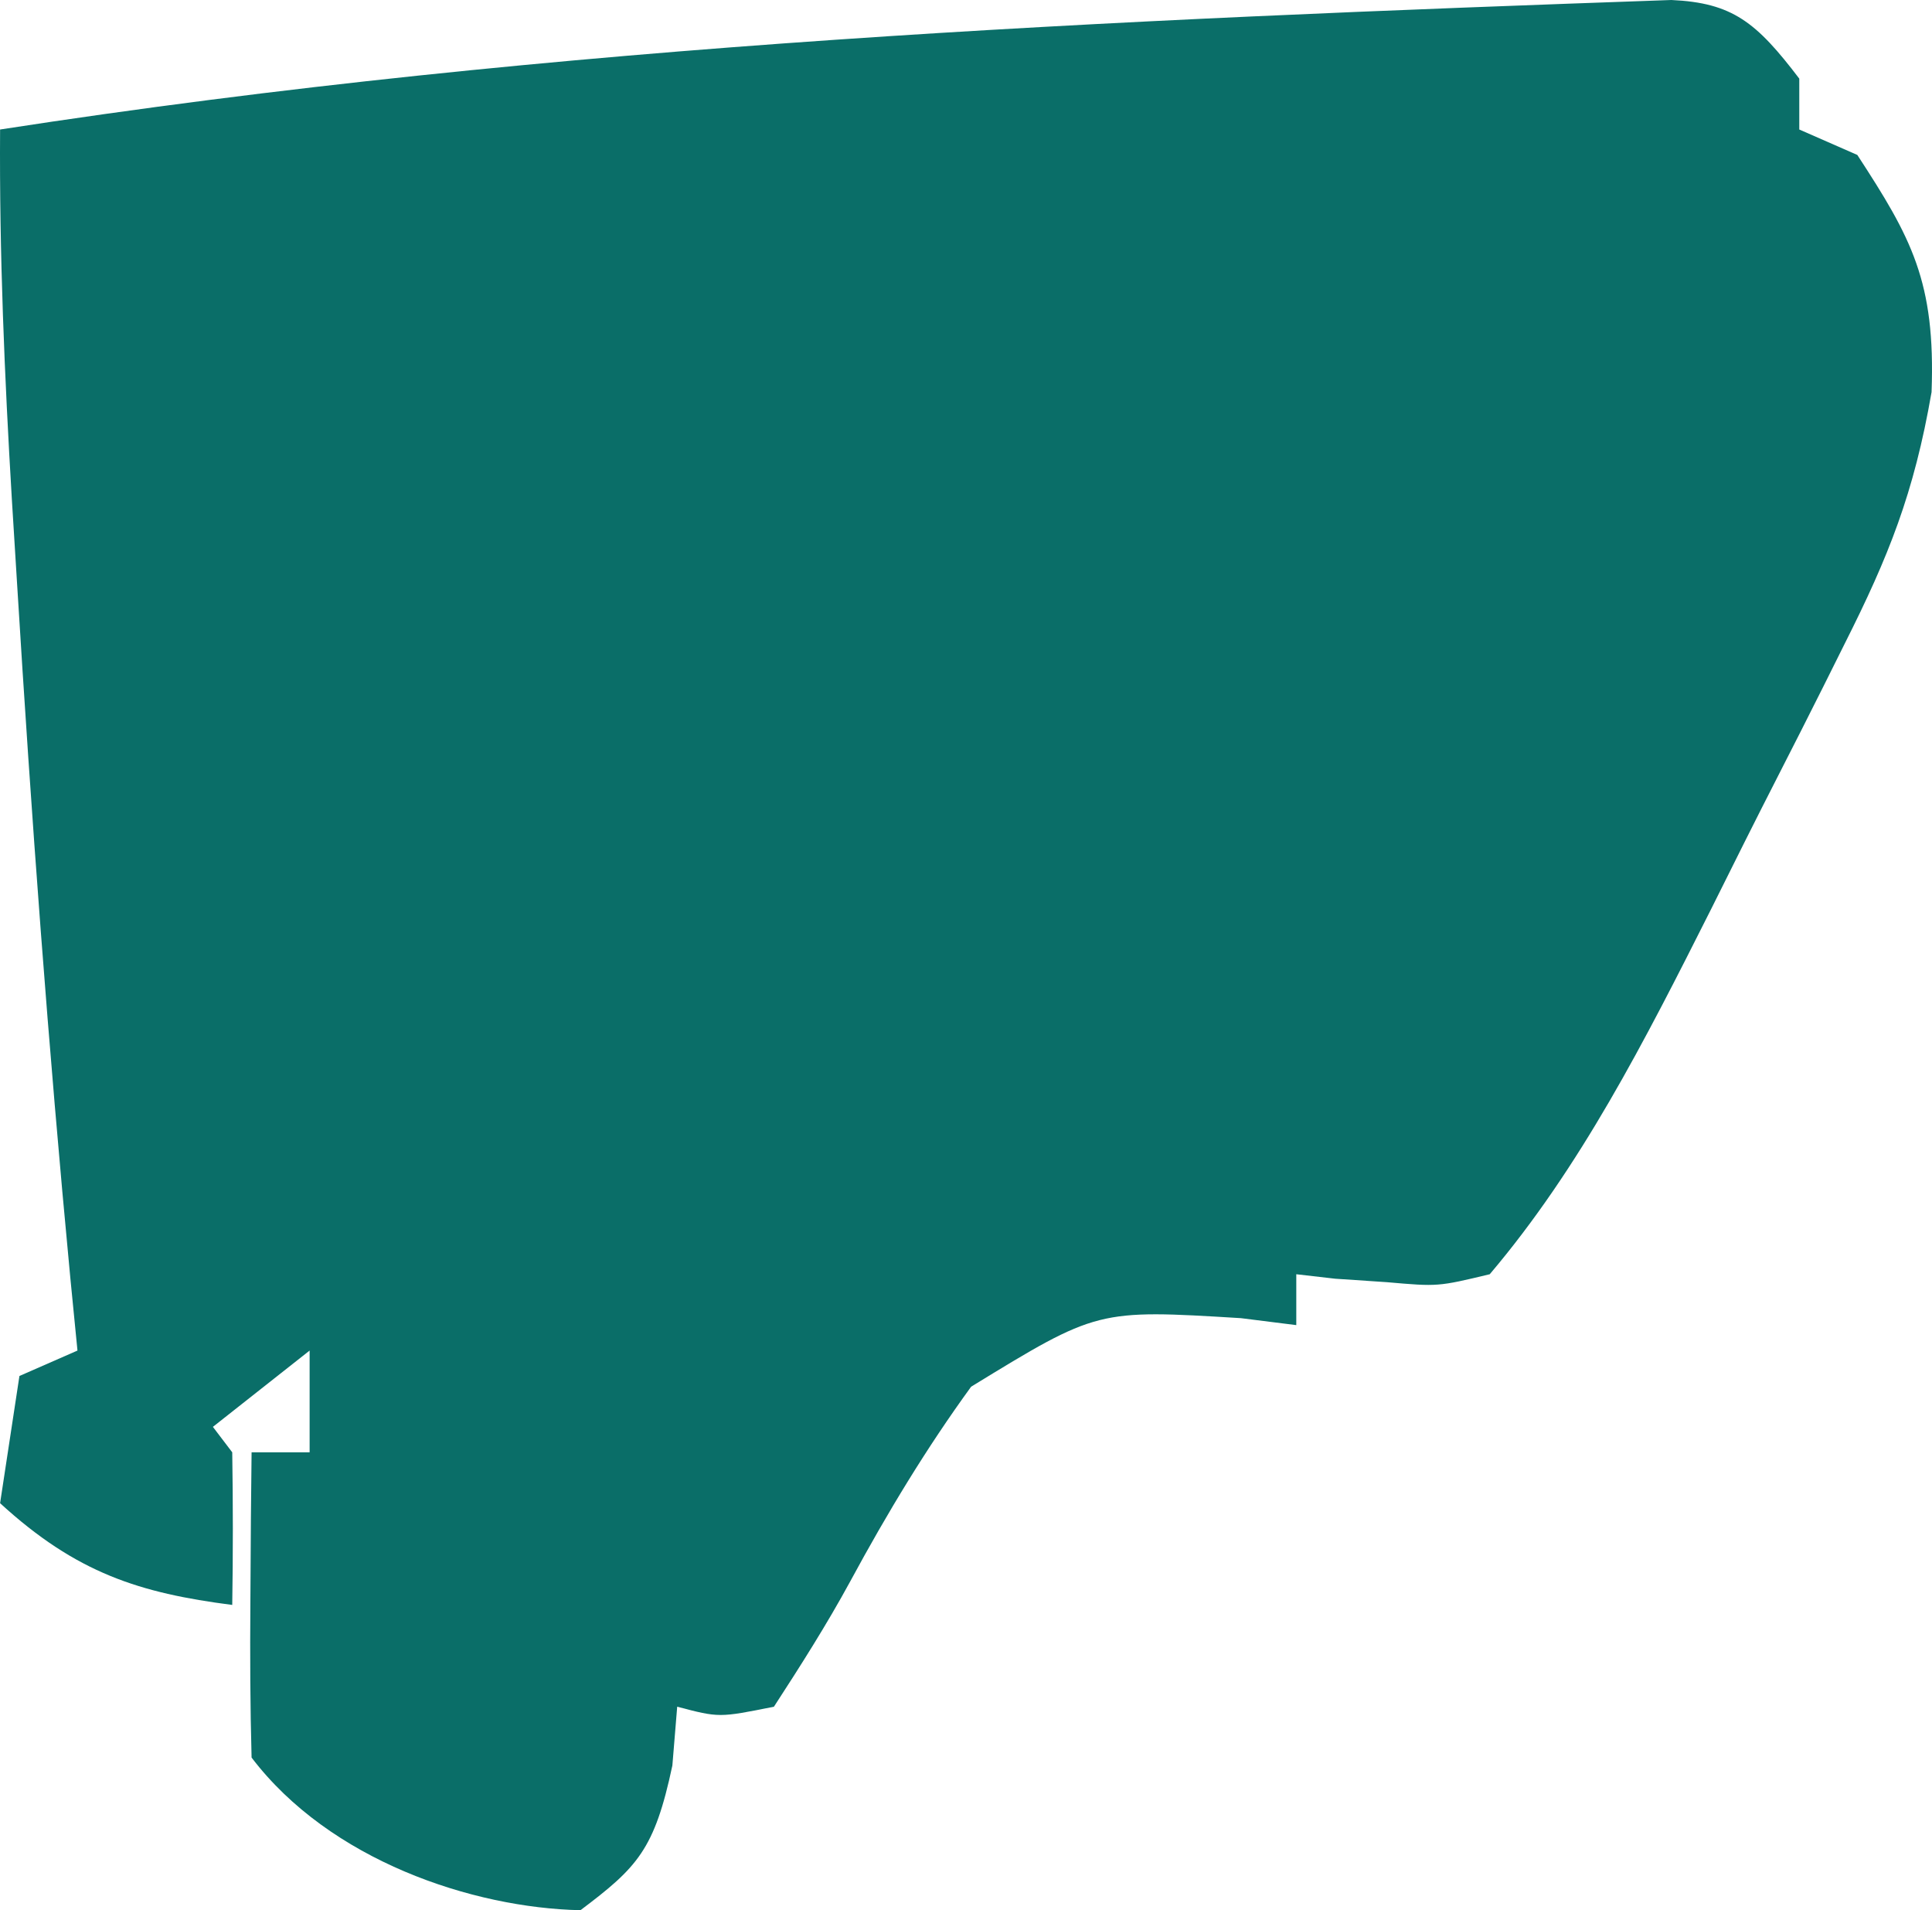 <svg width="174" height="172" viewBox="0 0 174 172" fill="none" xmlns="http://www.w3.org/2000/svg">
<path d="M150.527 0C156.037 0.252 158.187 2.005 162.047 7.08C162.047 8.591 162.047 10.103 162.047 11.661C163.772 12.417 165.497 13.173 167.274 13.951C172.135 21.406 174.331 25.354 173.96 35.308C172.379 44.434 170.073 50.138 166.158 57.919C165.524 59.191 164.89 60.463 164.236 61.774C162.899 64.443 161.551 67.103 160.194 69.754C158.134 73.778 156.11 77.831 154.091 81.89C148.081 93.829 142.337 105.099 134.17 114.736C129.507 115.854 129.507 115.854 124.913 115.452C123.375 115.348 121.836 115.245 120.251 115.139C118.516 114.939 118.516 114.939 116.746 114.736C116.746 116.248 116.746 117.76 116.746 119.317C115.102 119.11 113.458 118.904 111.764 118.691C98.833 117.902 98.833 117.902 87.461 124.863C83.448 130.382 79.943 136.166 76.578 142.385C74.444 146.306 72.084 150.01 69.702 153.676C64.761 154.669 64.761 154.669 60.99 153.676C60.846 155.424 60.703 157.171 60.555 158.972C58.945 166.554 57.407 168.139 52.279 172C42.531 171.789 29.699 167.513 22.658 158.257C22.532 153.631 22.512 148.999 22.549 144.37C22.565 141.84 22.581 139.309 22.597 136.702C22.617 134.744 22.637 132.787 22.658 130.77C24.383 130.77 26.108 130.77 27.885 130.77C27.885 127.746 27.885 124.723 27.885 121.608C25.011 123.875 22.136 126.143 19.174 128.479C19.748 129.235 20.323 129.991 20.916 130.77C20.987 135.35 20.99 139.933 20.916 144.513C12.595 143.441 6.899 141.665 0.008 135.351C0.583 131.572 1.158 127.792 1.75 123.898C4.337 122.764 4.337 122.764 6.977 121.608C6.766 119.461 6.555 117.314 6.337 115.103C4.35 94.26 2.814 73.4 1.532 52.461C1.38 50.001 1.227 47.54 1.07 45.004C0.406 33.847 -0.066 22.859 0.008 11.661C50.306 3.89 99.968 1.782 150.527 0Z" fill="#0A6E68"/>
</svg>
